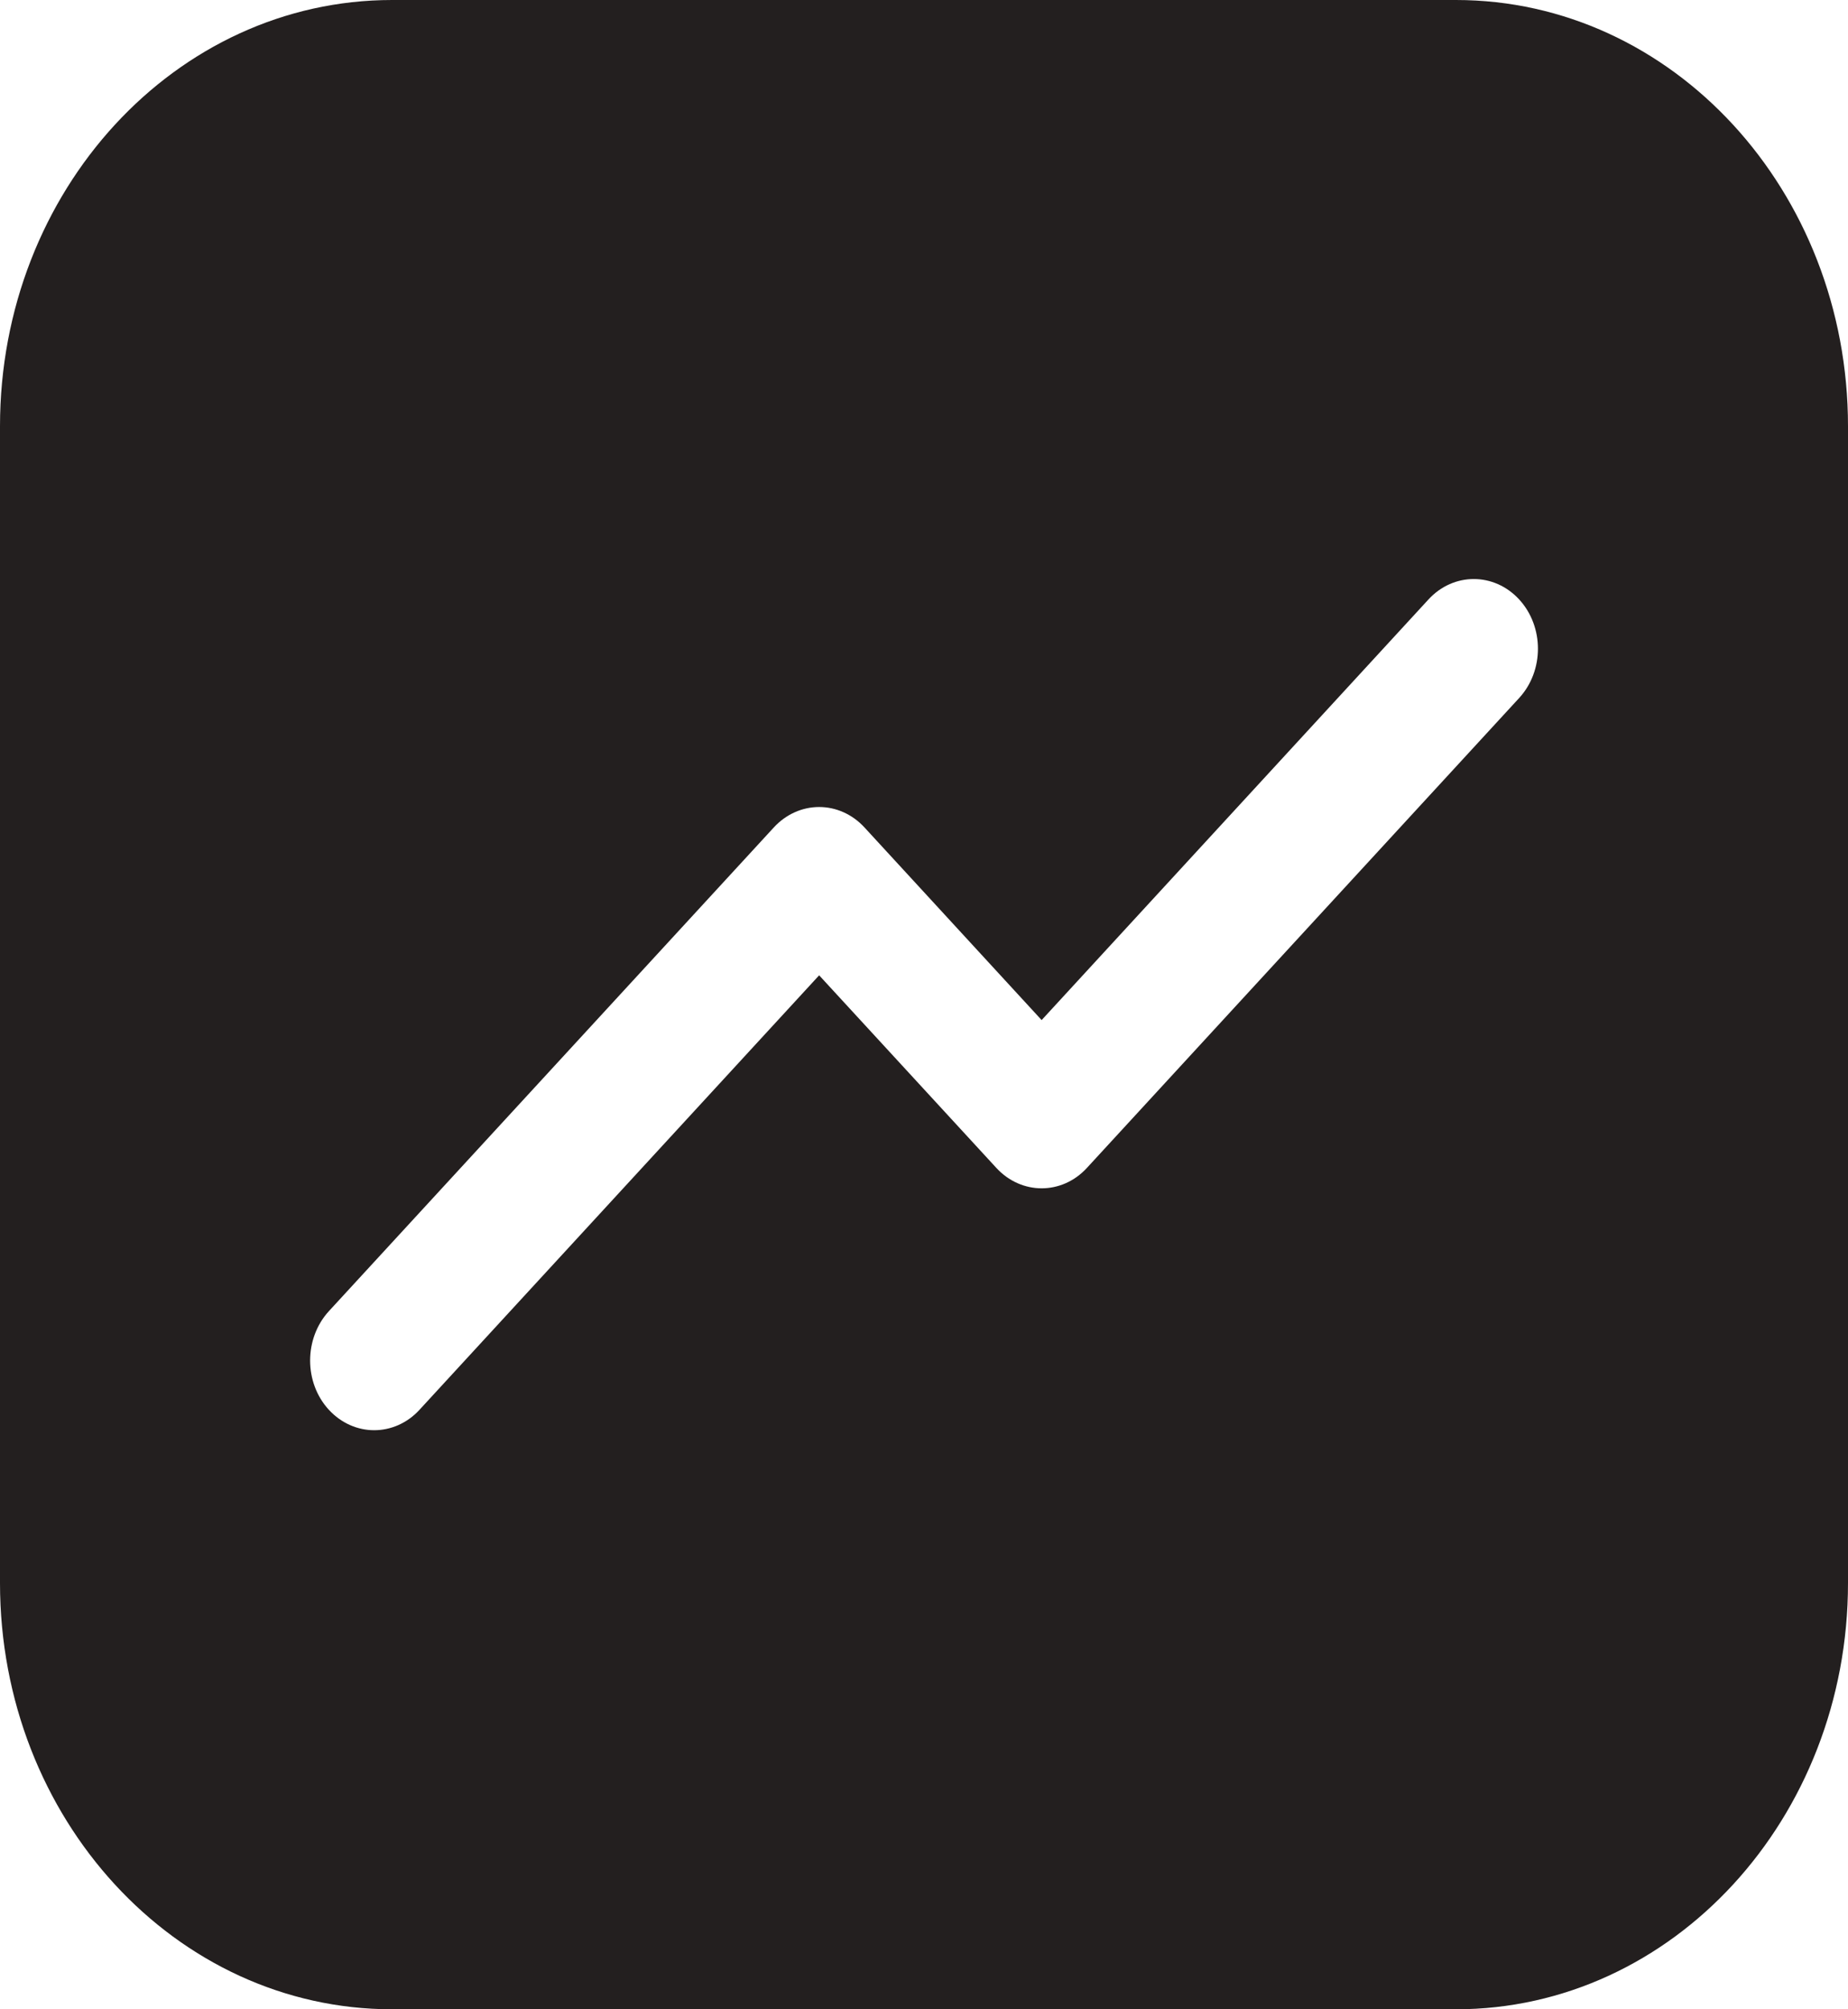 <svg width="23" height="25" viewBox="0 0 23 25" fill="none"
    xmlns="http://www.w3.org/2000/svg">
    <path d="M18.12 0H4.88C2.184 0 0 2.374 0 5.304V19.696C0 22.625 2.184 25 4.88 25H18.12C20.816 25 23 22.625 23 19.696V5.304C23 2.374 20.816 0 18.12 0ZM18.907 8.685L13.528 14.531C13.217 14.87 12.712 14.87 12.4 14.531L10.195 12.135L5.221 17.541C5.066 17.71 4.861 17.795 4.657 17.795C4.453 17.795 4.249 17.71 4.093 17.541C3.782 17.203 3.782 16.654 4.093 16.314L9.631 10.295C9.781 10.132 9.984 10.041 10.195 10.041C10.406 10.041 10.609 10.132 10.759 10.295L12.964 12.692L17.779 7.458C18.09 7.12 18.595 7.12 18.907 7.458C19.219 7.797 19.219 8.346 18.907 8.685Z" fill="#231F1F"/>
</svg>
